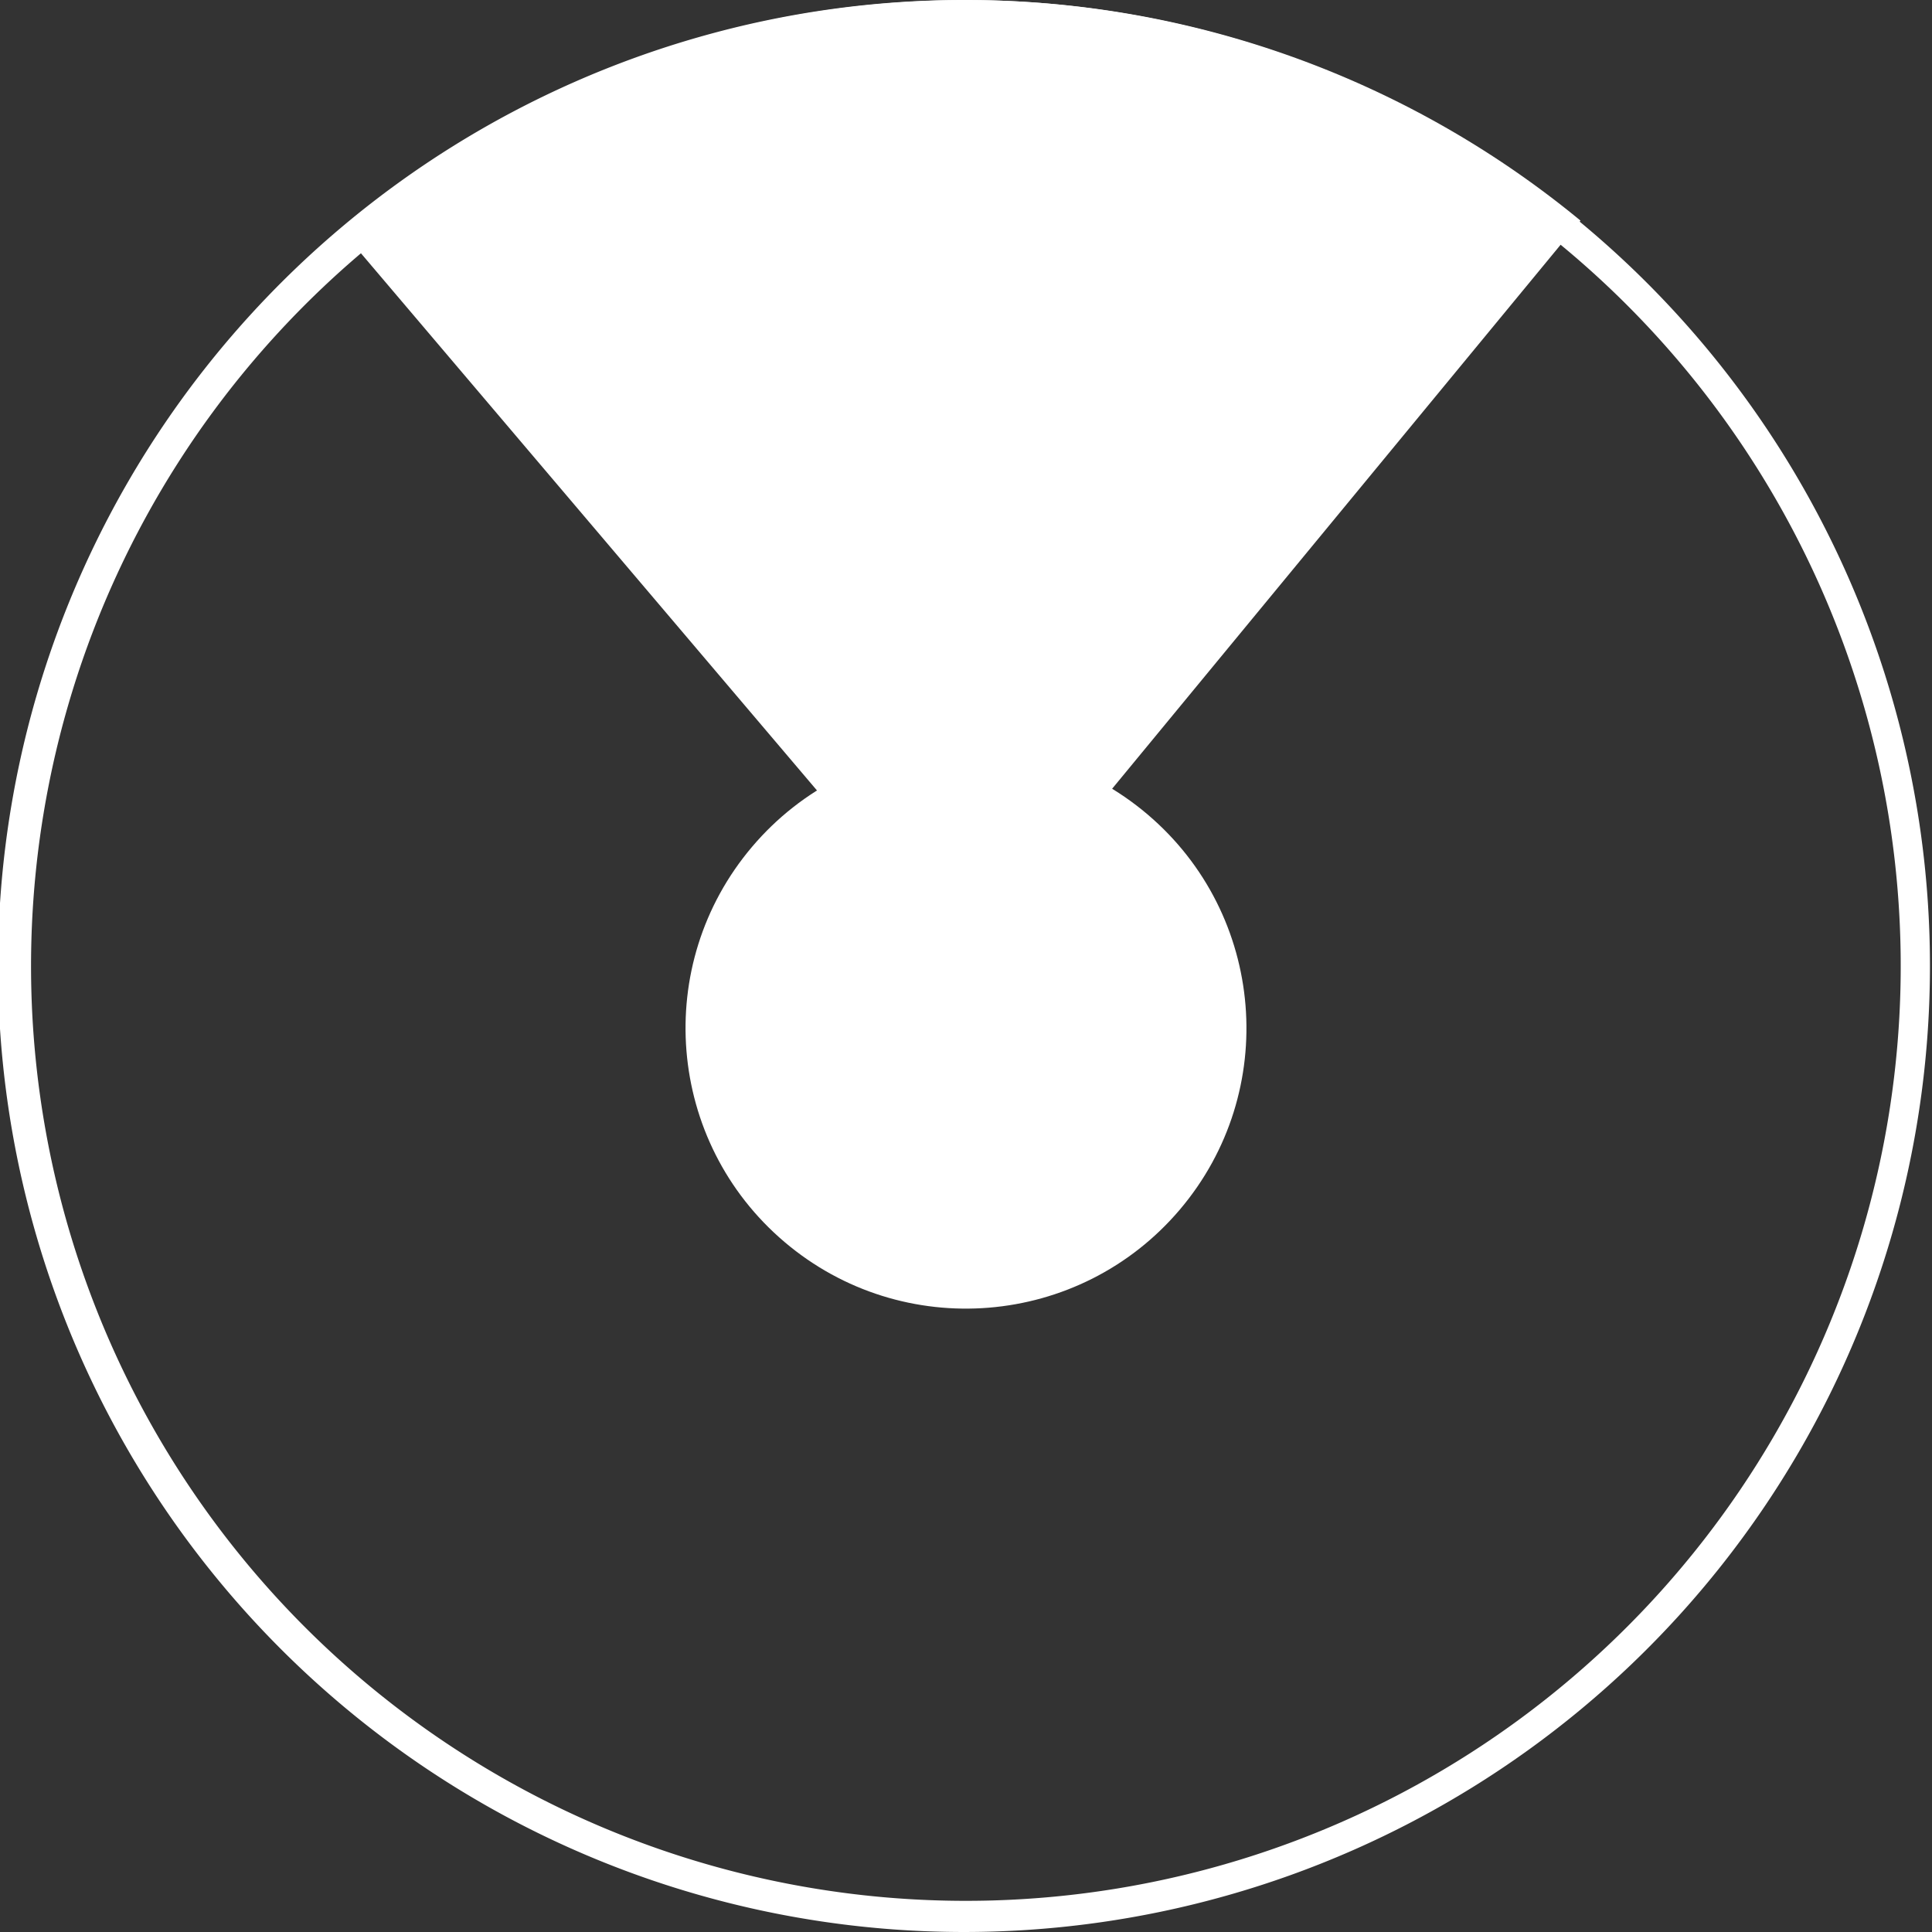 <svg xmlns="http://www.w3.org/2000/svg" viewBox="0 0 62 62">
  <rect x="0" y="0" width="62" height="62" fill="#333333" stroke="none"/>
  <title>sooAsset 1</title>
  <g id="Layer_2" data-name="Layer 2">
    <g id="Layer_1-2" data-name="Layer 1">
      <g>
        <path d="M31,31,10.94,7.37a31,31,0,0,1,39.78-.29Z" style="fill: #fff"/>
        <path d="M31,1h0A30,30,0,1,1,8.13,11.58,30,30,0,0,1,31,1m0-1a31,31,0,1,0,20,7.37A30.93,30.93,0,0,0,31,0Z" style="fill: #fff"/>
        <circle cx="31" cy="33" r="9" transform="translate(-14.22 35.27) rotate(-49.67)" style="fill: #fff"/>
      </g>
    </g>
  </g>
</svg>
